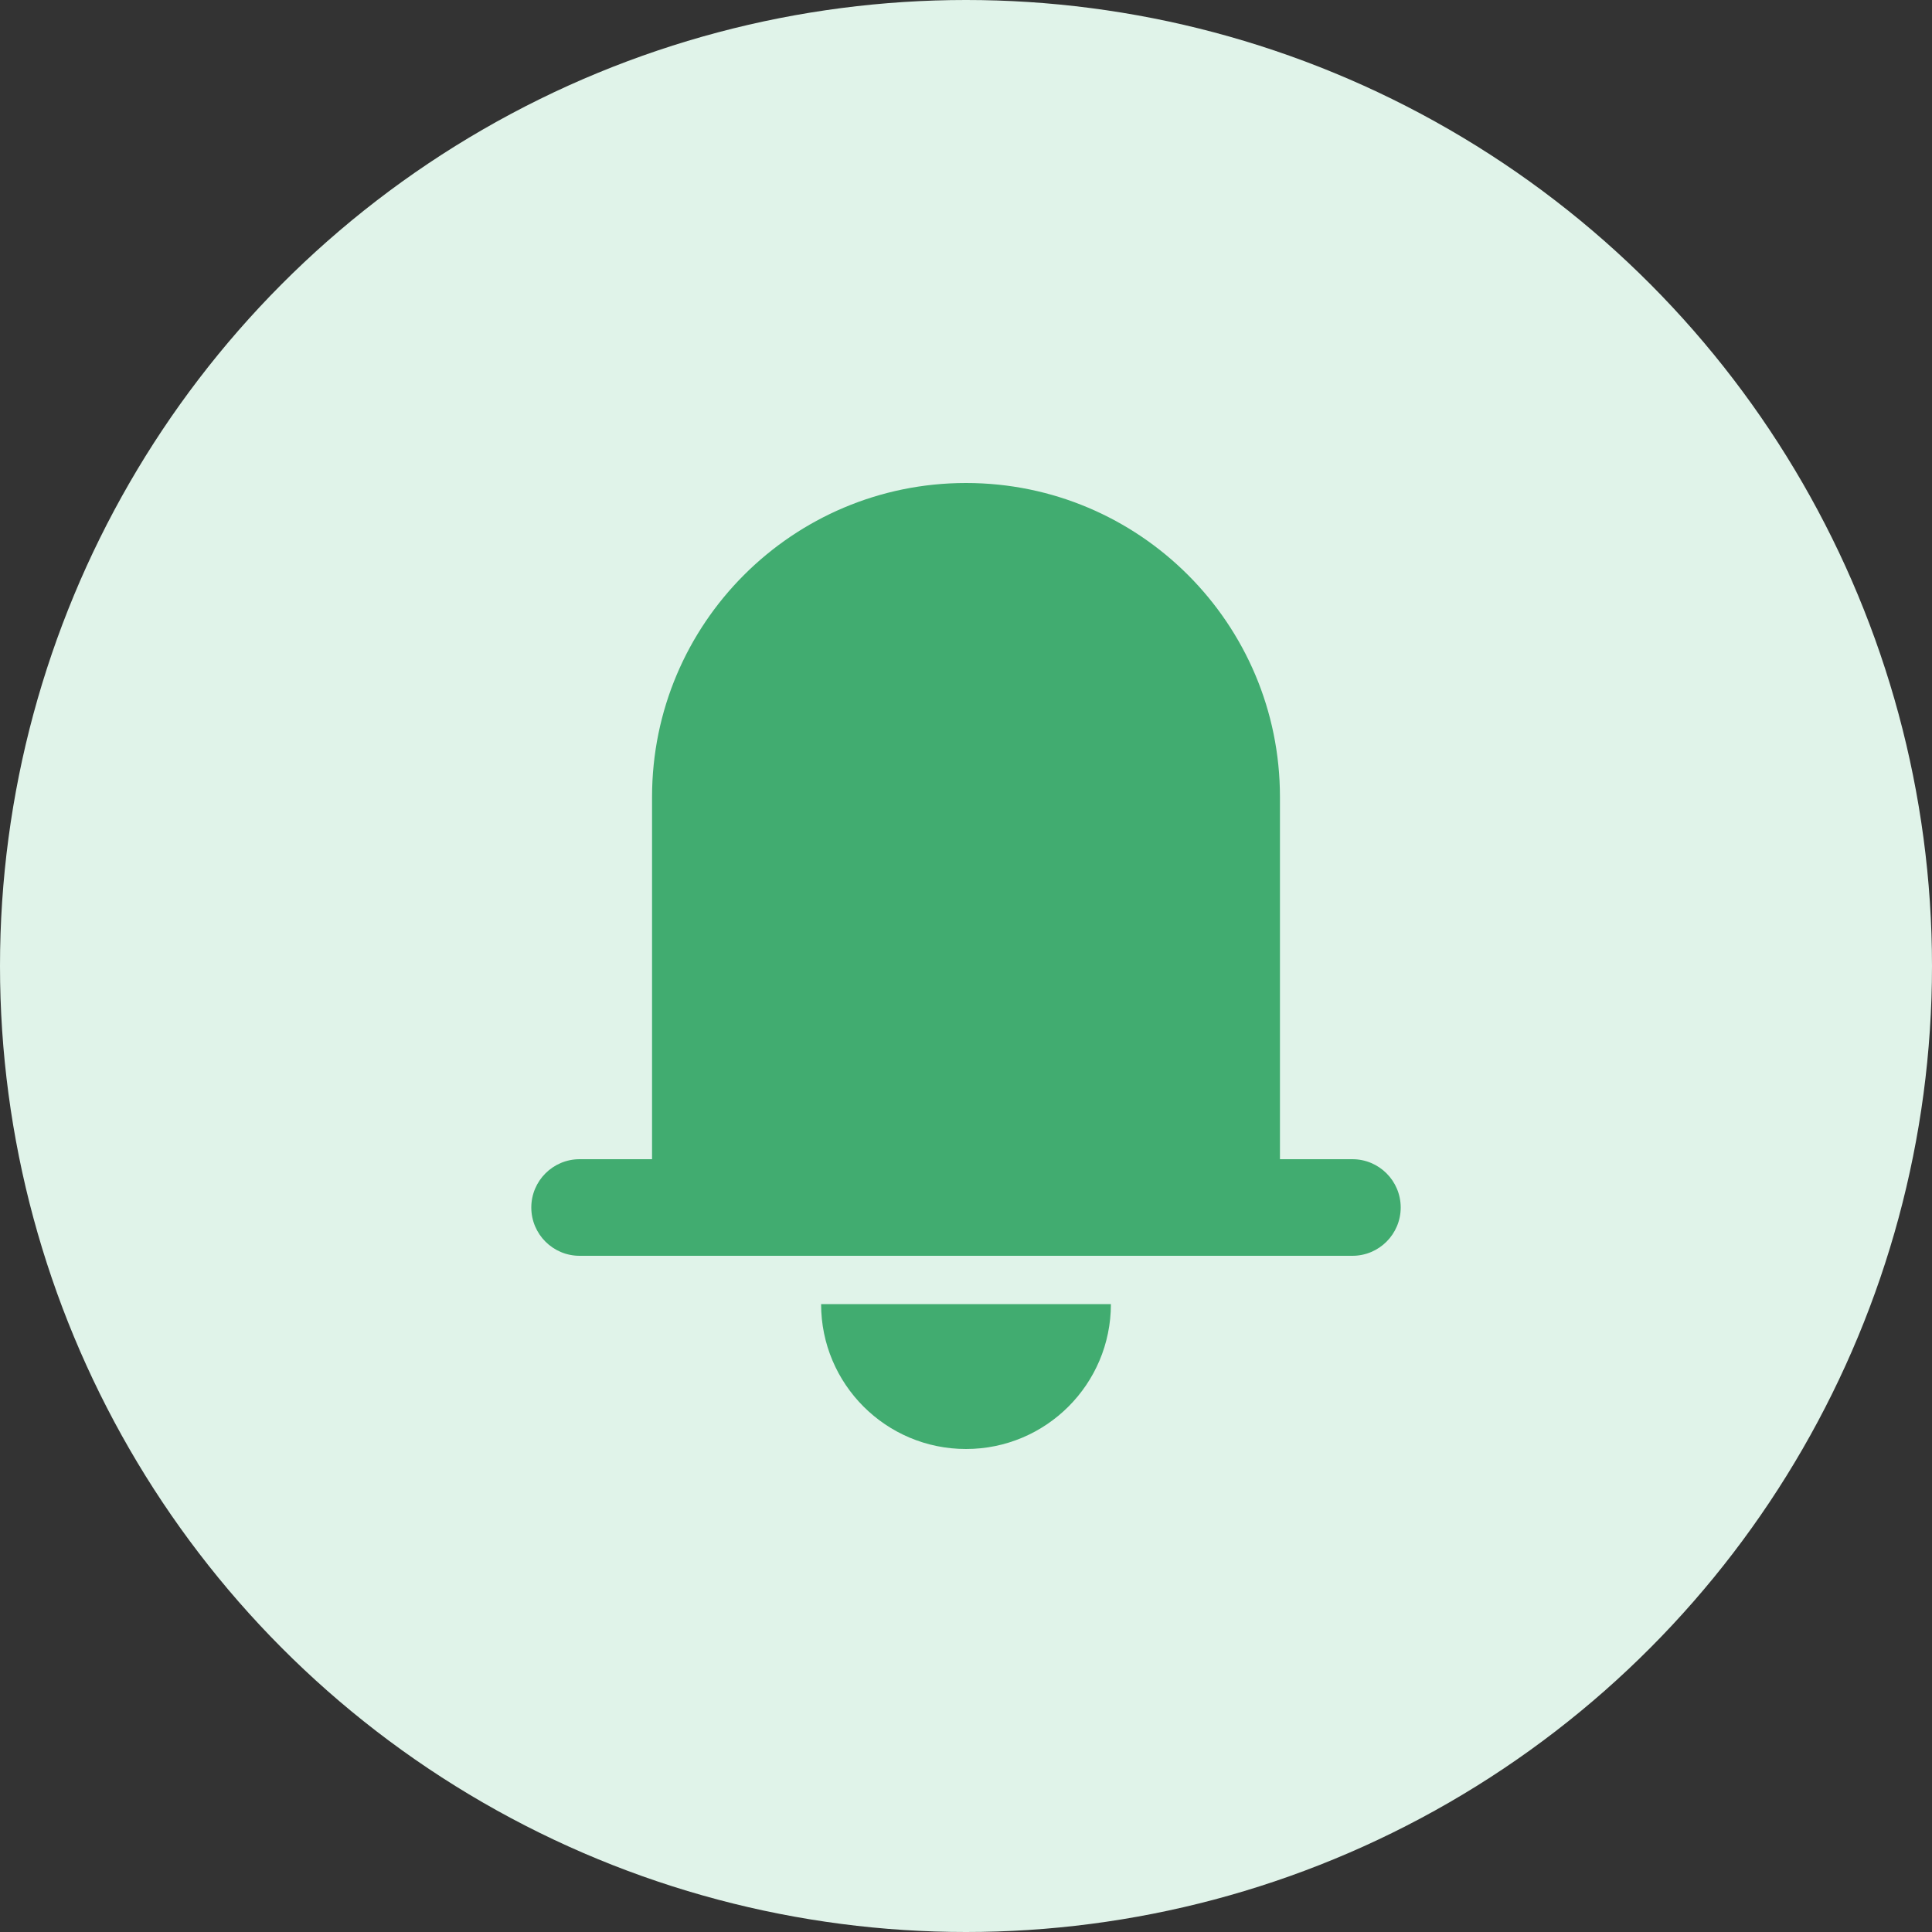 <svg width="30" height="30" viewBox="0 0 30 30" fill="none" xmlns="http://www.w3.org/2000/svg">
<rect x="0" y="0" width="30" height="30" fill="#333333" stroke="none"/>
<circle cx="15" cy="15" r="15" fill="#E0F3E9"/>
<path fill-rule="evenodd" clip-rule="evenodd" d="M10.125 12.375C10.125 9.683 12.308 7.5 15 7.5C17.692 7.5 19.875 9.683 19.875 12.375V18H21C21.414 18 21.75 18.336 21.75 18.75C21.75 19.164 21.414 19.5 21 19.5H19.875H10.125H9C8.586 19.5 8.25 19.164 8.25 18.75C8.25 18.336 8.586 18 9 18H10.125V12.375ZM17.25 20.25C17.25 21.493 16.243 22.5 15 22.5C13.757 22.5 12.75 21.493 12.75 20.25H17.25Z" fill="#41AC70"/>
</svg>
